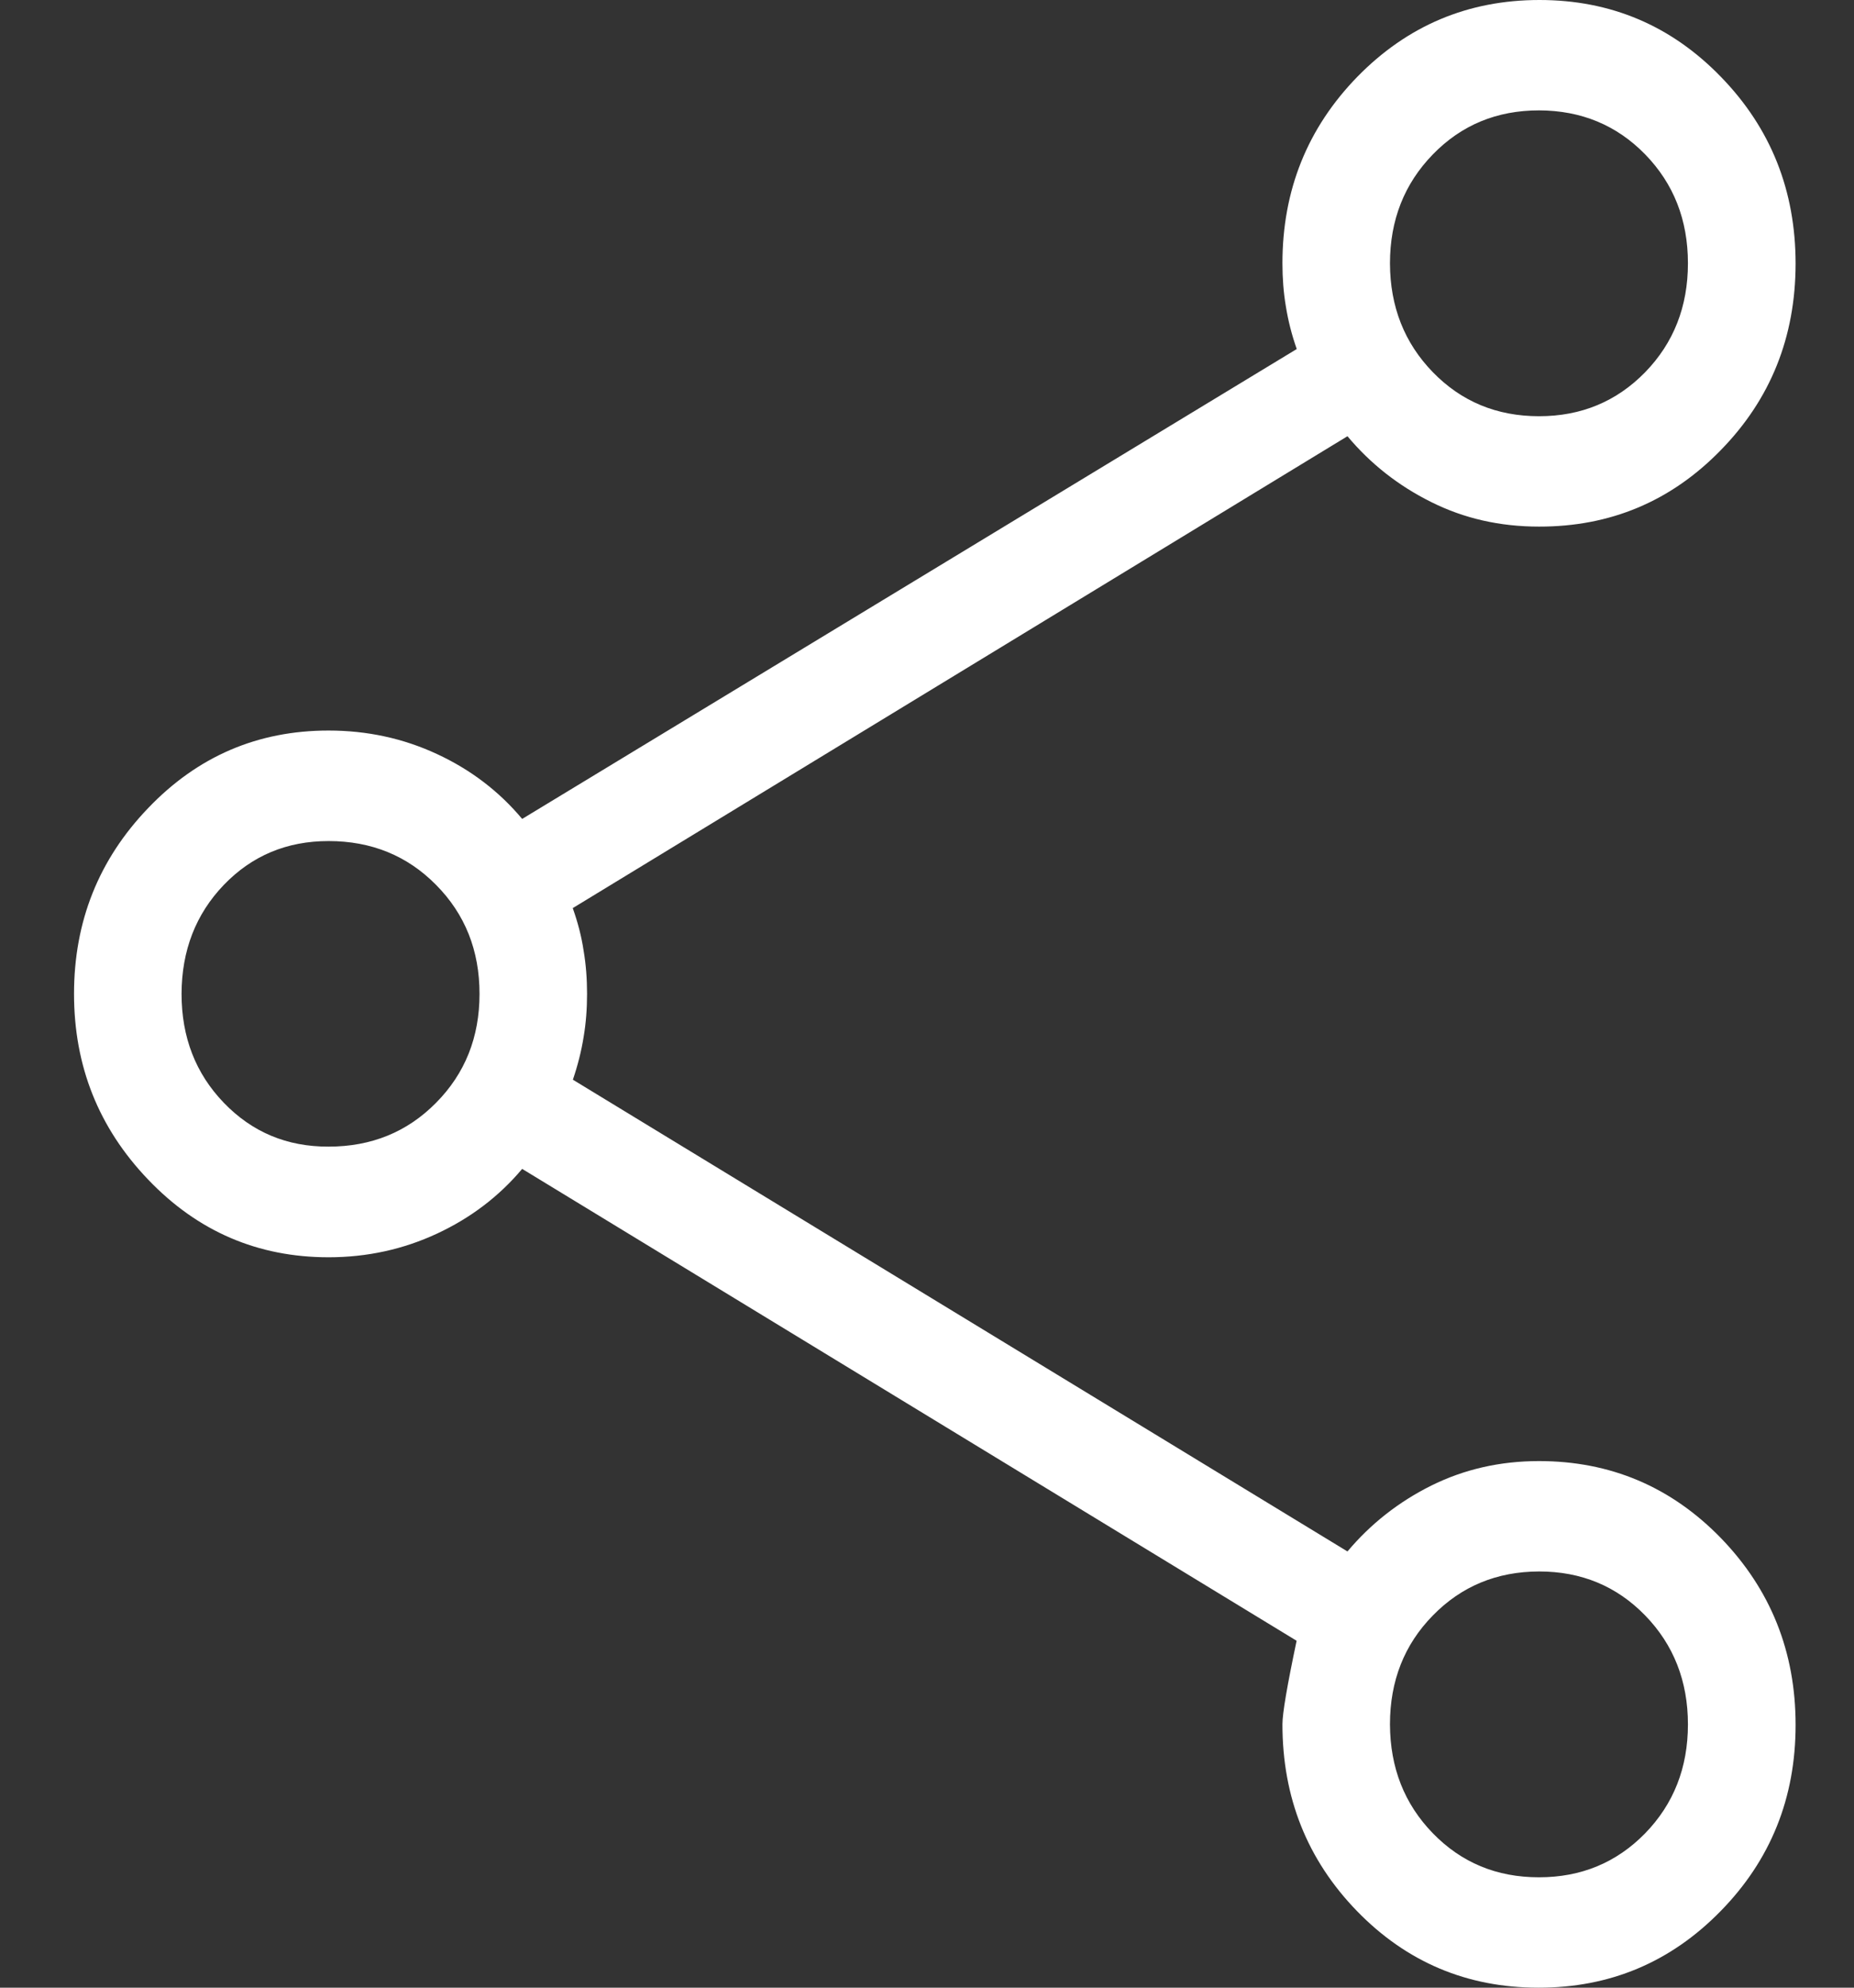 <svg width="14" height="15" viewBox="0 0 14 15" fill="none" xmlns="http://www.w3.org/2000/svg">
<rect x="0" y="0" width="14" height="15" fill="#333333" stroke="none"/>
<path d="M11.617 15C11.078 15 10.621 14.807 10.246 14.421C9.871 14.034 9.684 13.565 9.684 13.012C9.684 12.929 9.72 12.719 9.791 12.382L3.943 8.821C3.768 9.029 3.553 9.192 3.299 9.31C3.045 9.428 2.772 9.488 2.481 9.488C1.947 9.488 1.493 9.293 1.119 8.902C0.745 8.512 0.559 8.045 0.559 7.5C0.559 6.955 0.745 6.487 1.119 6.098C1.493 5.707 1.947 5.513 2.481 5.513C2.772 5.513 3.045 5.572 3.299 5.69C3.554 5.808 3.769 5.972 3.943 6.18L9.792 2.634C9.754 2.526 9.727 2.419 9.71 2.313C9.692 2.207 9.684 2.098 9.684 1.987C9.684 1.435 9.873 0.966 10.25 0.579C10.628 0.193 11.086 0 11.625 0C12.164 0 12.621 0.194 12.996 0.581C13.372 0.968 13.559 1.438 13.559 1.991C13.558 2.544 13.37 3.013 12.994 3.397C12.618 3.783 12.16 3.975 11.621 3.974C11.327 3.974 11.056 3.913 10.808 3.789C10.56 3.666 10.349 3.5 10.175 3.292L4.325 6.853C4.363 6.96 4.391 7.067 4.407 7.174C4.425 7.28 4.433 7.389 4.433 7.5C4.433 7.611 4.425 7.72 4.407 7.826C4.39 7.932 4.363 8.039 4.326 8.148L10.175 11.708C10.35 11.5 10.561 11.334 10.808 11.211C11.056 11.088 11.327 11.026 11.621 11.026C12.159 11.026 12.617 11.219 12.994 11.606C13.37 11.994 13.559 12.464 13.559 13.017C13.559 13.569 13.37 14.038 12.992 14.423C12.615 14.808 12.156 15.001 11.617 15ZM11.621 14.167C11.94 14.167 12.207 14.056 12.423 13.835C12.638 13.614 12.746 13.34 12.746 13.013C12.746 12.687 12.638 12.412 12.423 12.191C12.207 11.969 11.94 11.859 11.622 11.859C11.303 11.86 11.036 11.97 10.82 12.191C10.604 12.411 10.496 12.685 10.496 13.012C10.497 13.34 10.605 13.614 10.82 13.835C11.035 14.056 11.301 14.167 11.621 14.167ZM2.481 8.653C2.804 8.653 3.075 8.543 3.293 8.322C3.512 8.101 3.621 7.827 3.621 7.5C3.621 7.173 3.512 6.899 3.293 6.678C3.075 6.457 2.804 6.347 2.481 6.347C2.166 6.347 1.903 6.457 1.69 6.678C1.478 6.899 1.372 7.173 1.371 7.5C1.371 7.827 1.477 8.101 1.69 8.322C1.904 8.544 2.167 8.654 2.481 8.653ZM11.622 3.141C11.94 3.141 12.207 3.03 12.423 2.809C12.638 2.588 12.746 2.314 12.746 1.987C12.746 1.659 12.638 1.386 12.423 1.165C12.207 0.944 11.94 0.834 11.622 0.833C11.303 0.833 11.036 0.943 10.82 1.165C10.604 1.387 10.496 1.661 10.496 1.988C10.497 2.314 10.605 2.588 10.82 2.809C11.035 3.03 11.302 3.141 11.622 3.141Z" fill="white"/>
</svg>
